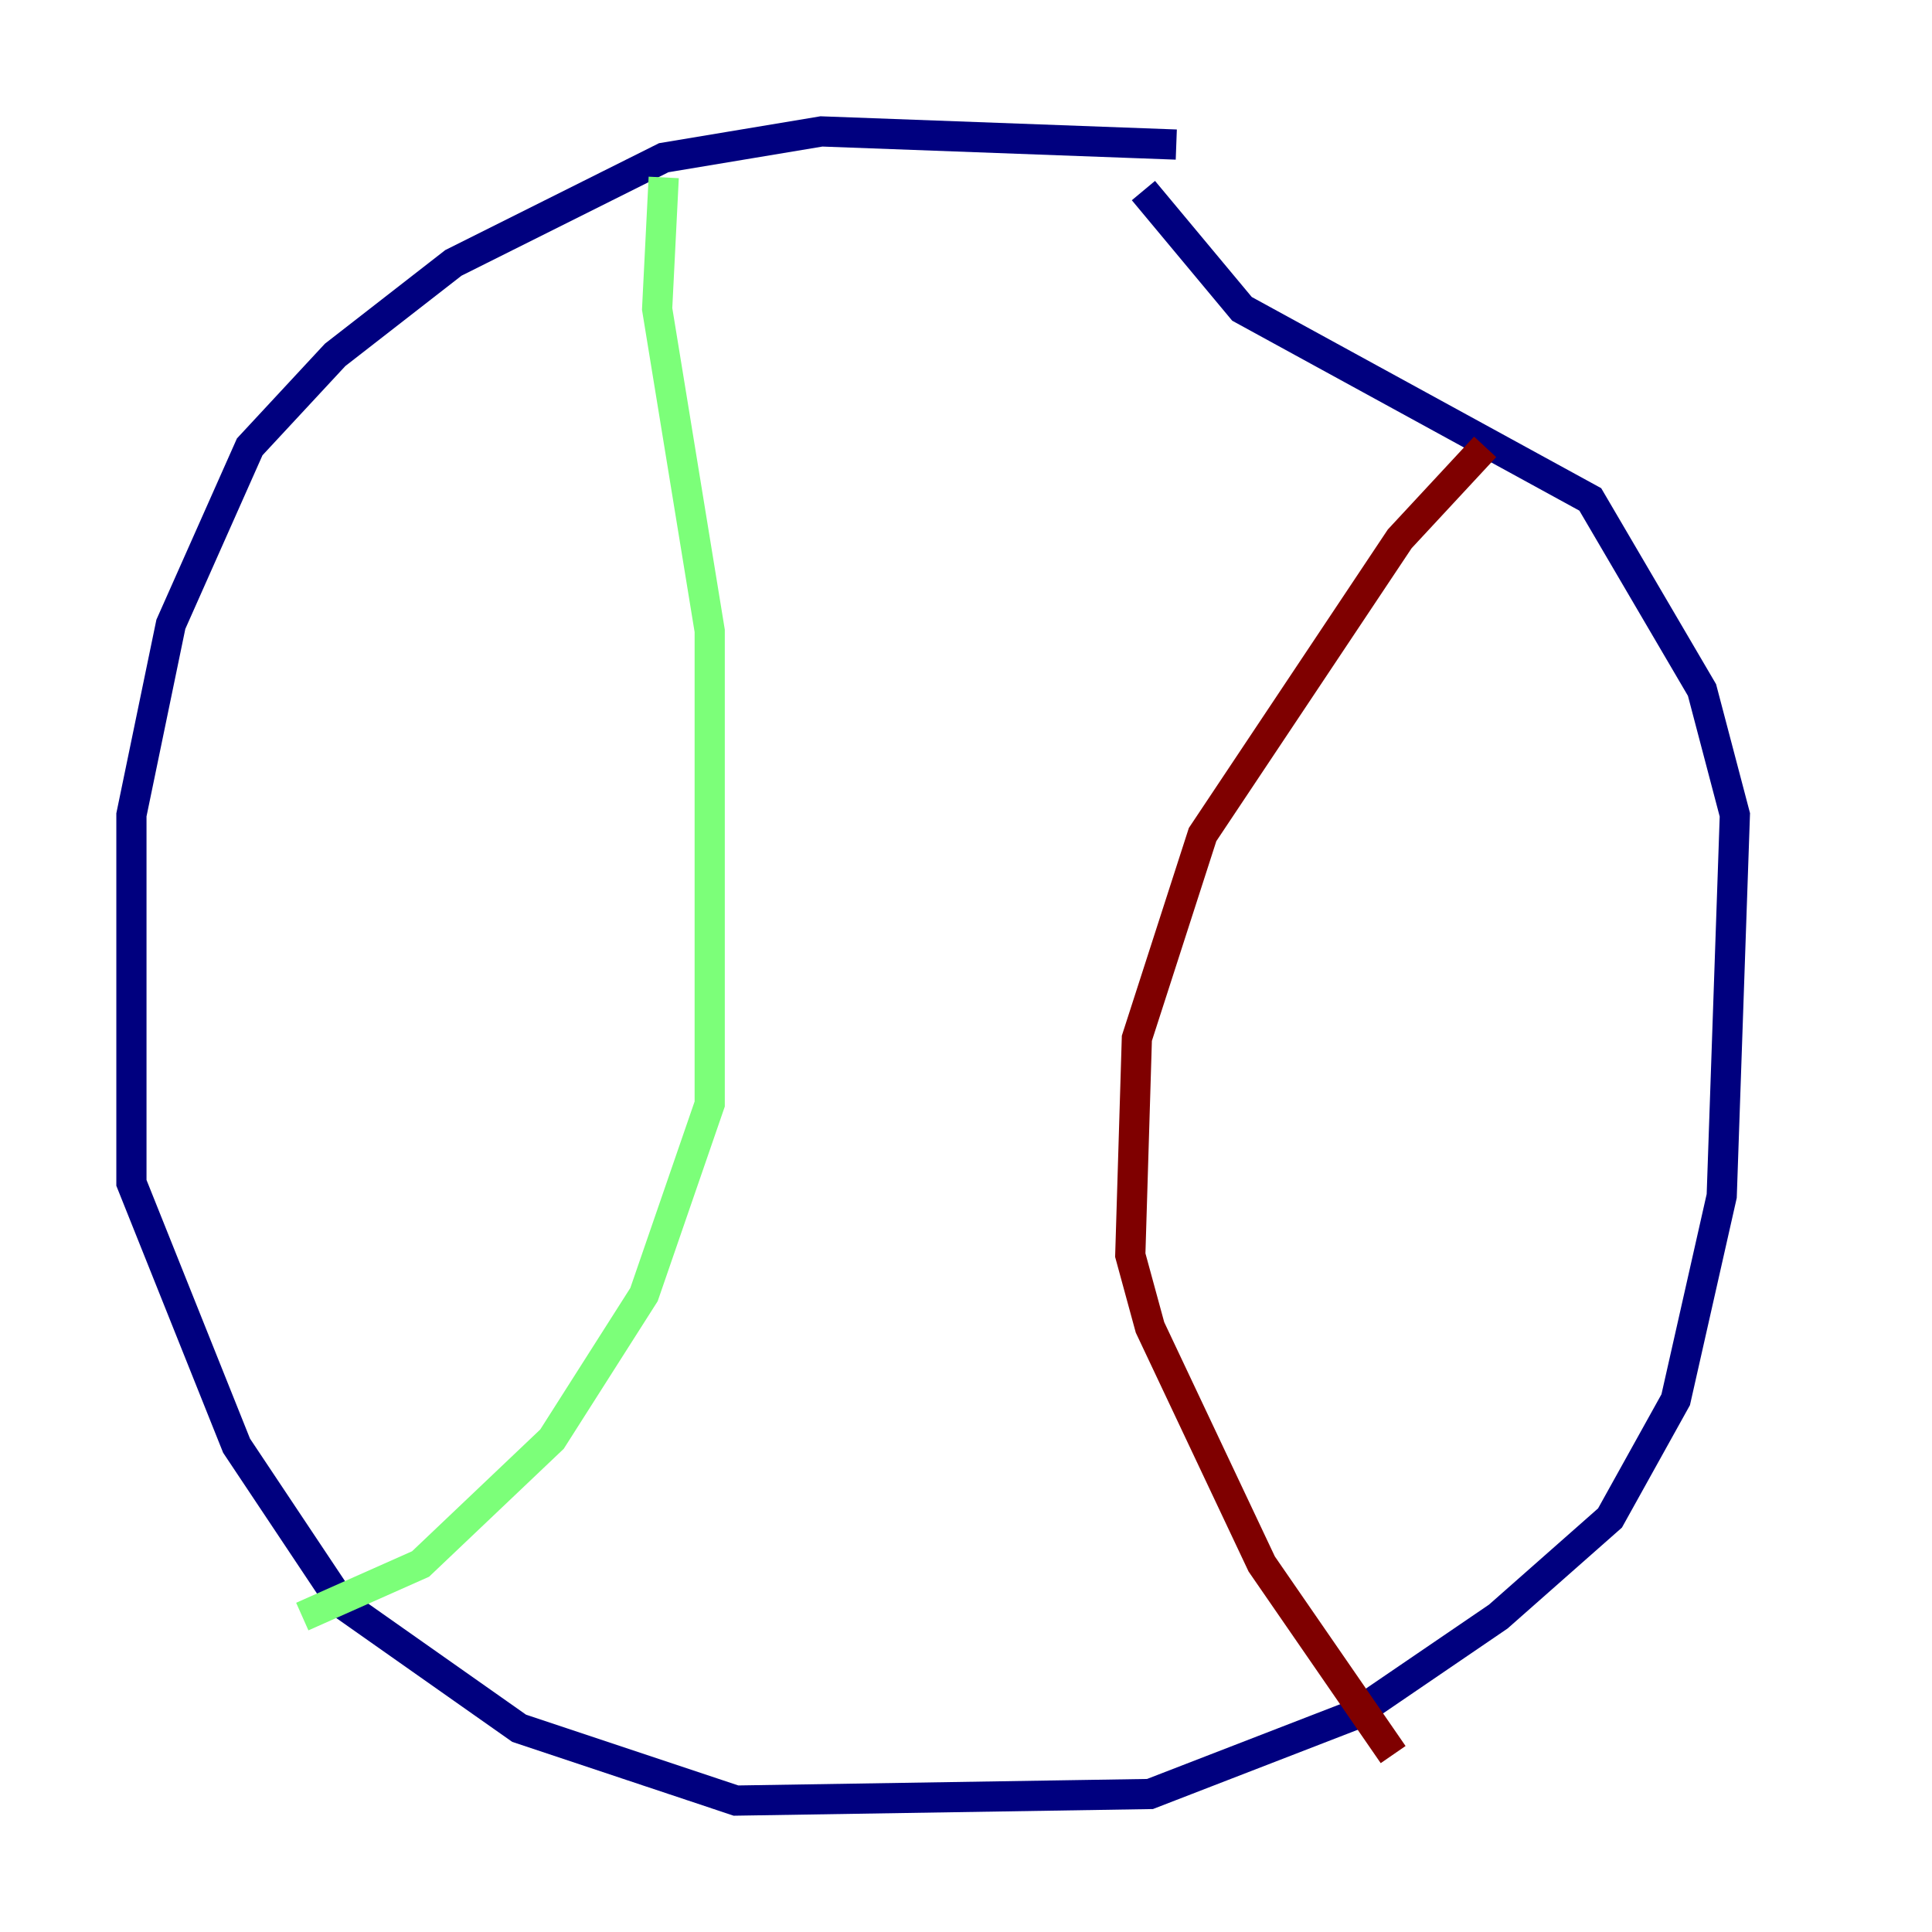 <?xml version="1.0" encoding="utf-8" ?>
<svg baseProfile="tiny" height="128" version="1.2" viewBox="0,0,128,128" width="128" xmlns="http://www.w3.org/2000/svg" xmlns:ev="http://www.w3.org/2001/xml-events" xmlns:xlink="http://www.w3.org/1999/xlink"><defs /><polyline fill="none" points="77.932,9.578 54.422,8.707 43.973,10.449 30.041,17.415 22.204,23.51 16.544,29.605 11.32,41.361 8.707,53.986 8.707,78.367 15.674,95.782 22.64,106.231 34.395,114.503 48.762,119.293 76.191,118.857 89.687,113.633 99.265,107.102 106.667,100.571 111.02,92.735 114.068,79.238 114.939,53.986 112.762,45.714 105.361,33.088 82.286,20.463 75.755,12.626" stroke="#00007f" stroke-width="2" /><polyline fill="none" points="43.973,11.755 43.537,20.463 47.02,41.796 47.02,73.143 42.667,85.769 36.571,95.347 27.864,103.619 20.027,107.102" stroke="#7cff79" stroke-width="2" /><polyline fill="none" points="98.395,29.605 92.735,35.701 79.674,55.292 75.32,68.789 74.884,83.156 76.191,87.946 83.592,103.619 92.299,116.245" stroke="#7f0000" stroke-width="2" /></svg>